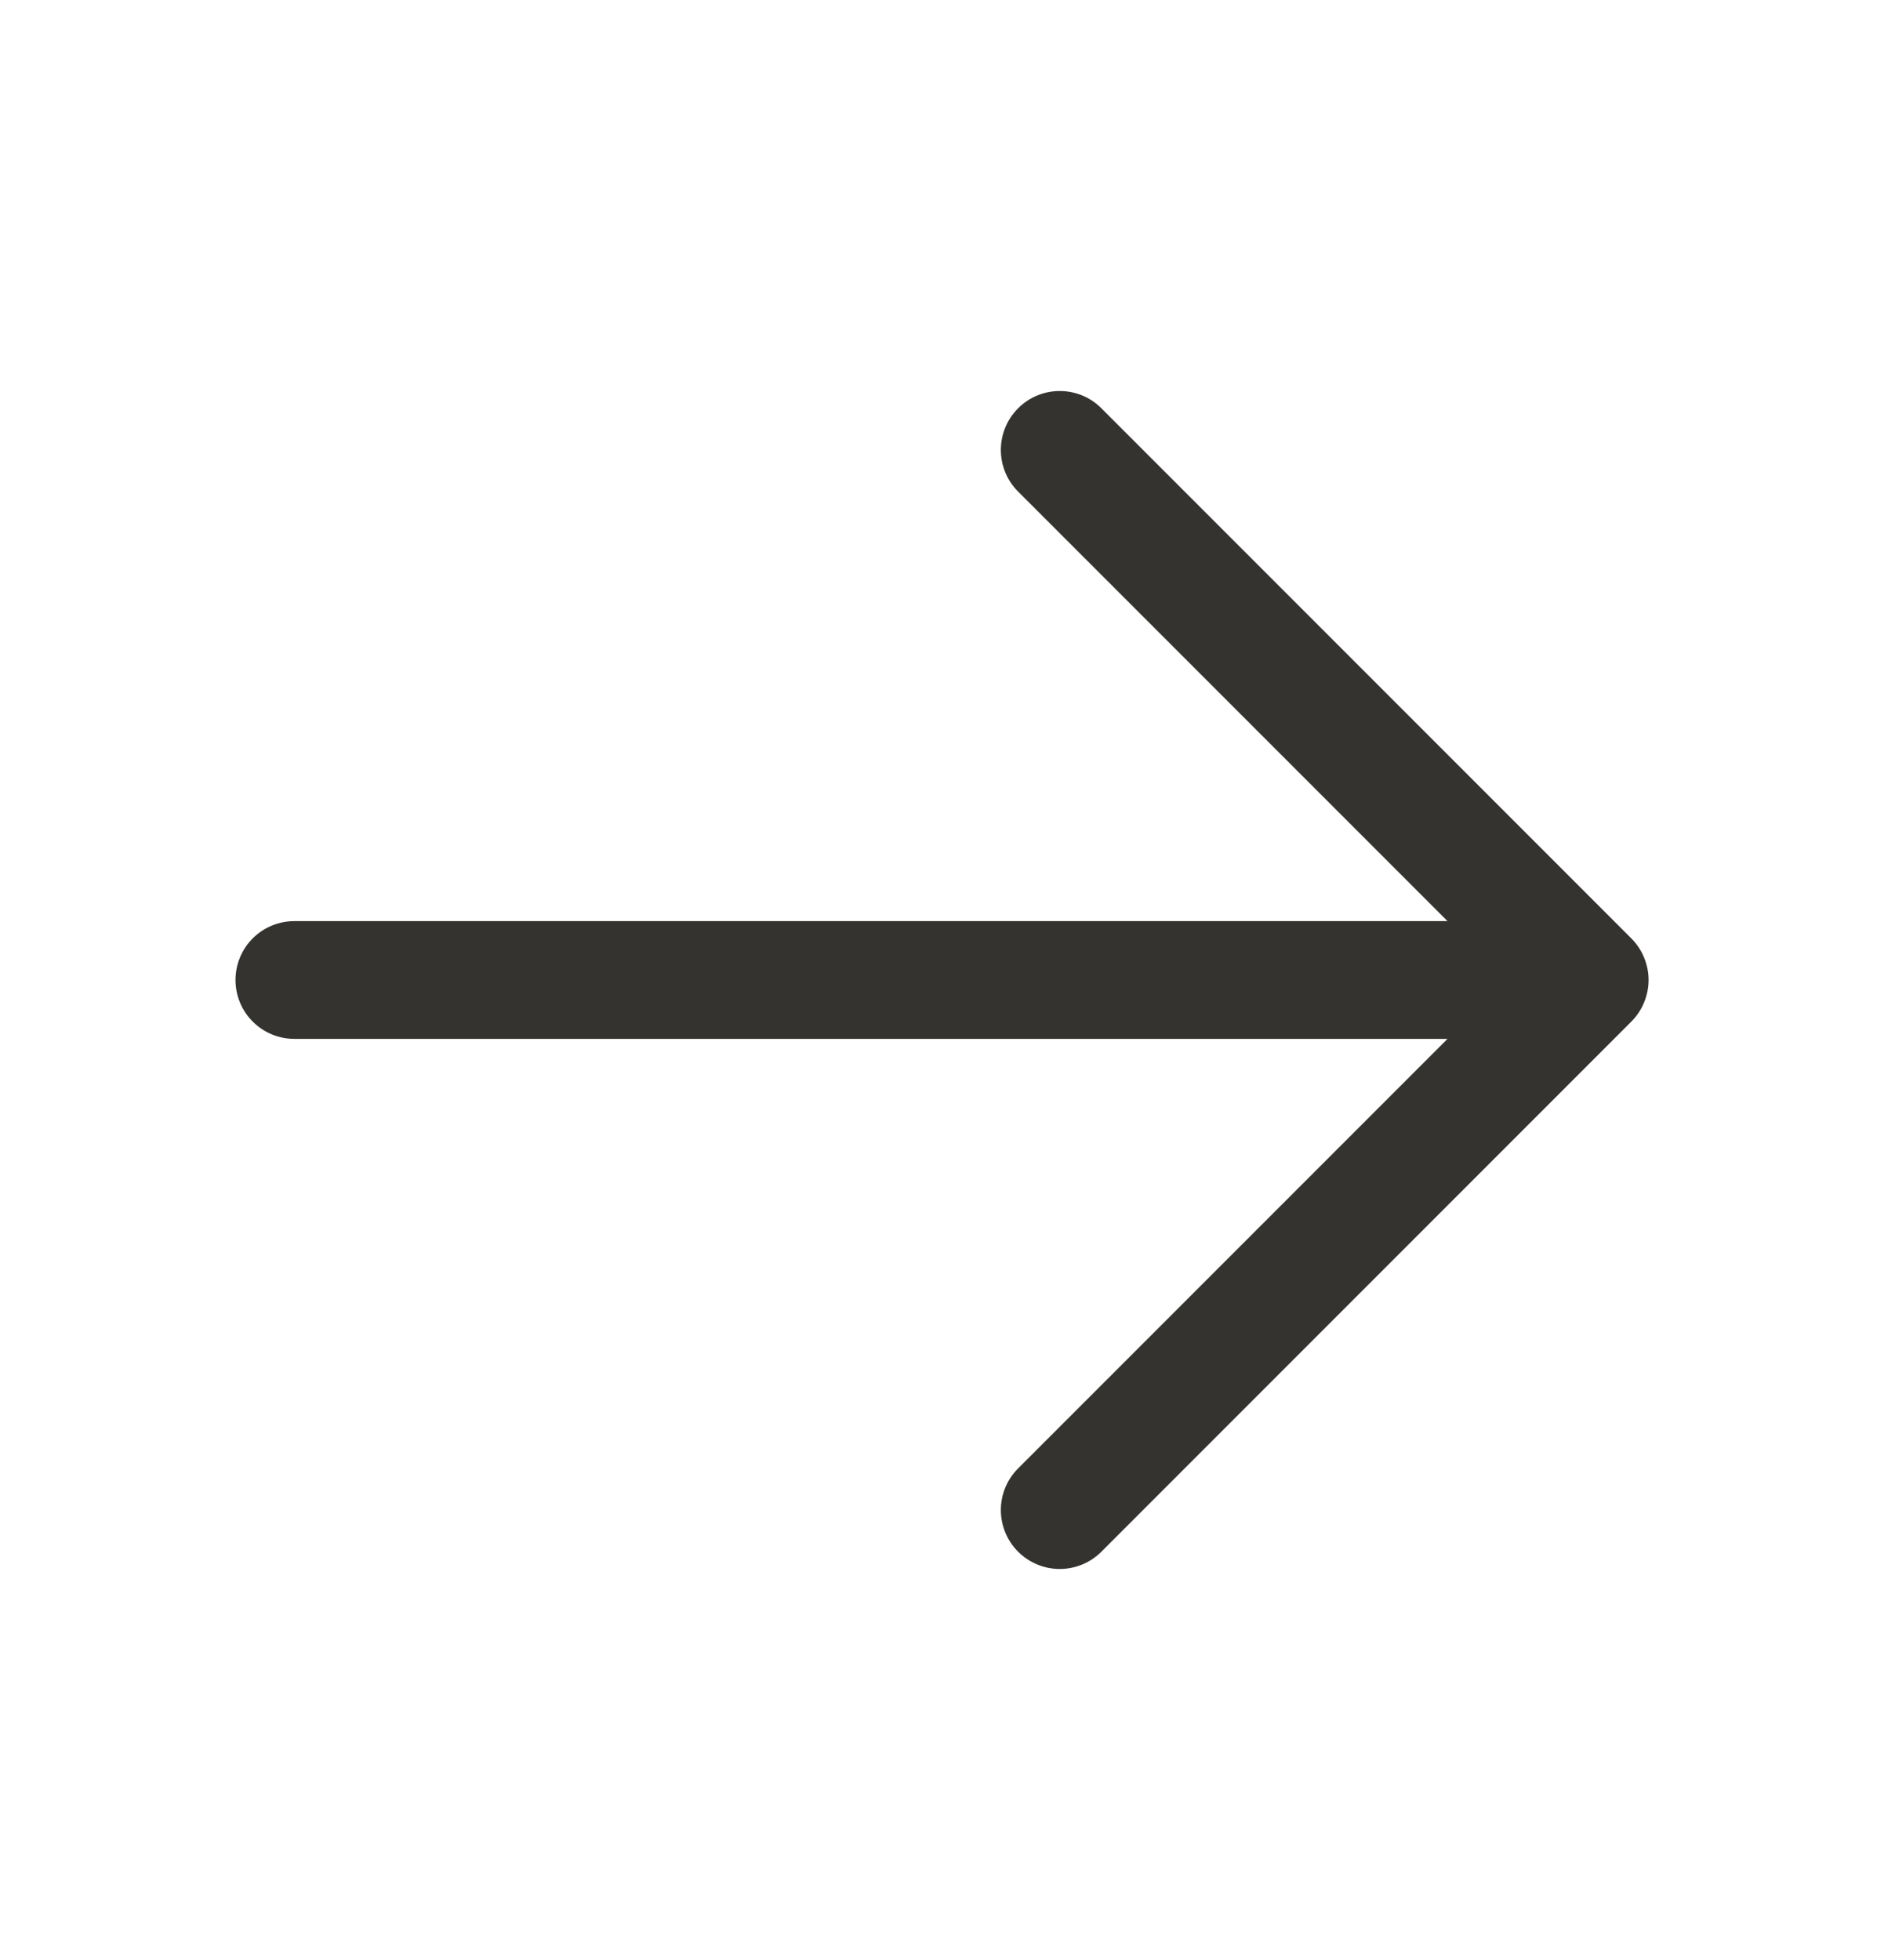<svg width="25" height="26" viewBox="0 0 25 26" fill="none" xmlns="http://www.w3.org/2000/svg">
<path d="M21.646 13.553L14.615 20.584C14.469 20.73 14.27 20.813 14.062 20.813C13.855 20.813 13.656 20.73 13.51 20.584C13.363 20.437 13.281 20.238 13.281 20.031C13.281 19.824 13.363 19.625 13.51 19.479L19.208 13.781H3.906C3.699 13.781 3.5 13.699 3.354 13.552C3.207 13.406 3.125 13.207 3.125 13C3.125 12.793 3.207 12.594 3.354 12.447C3.5 12.301 3.699 12.219 3.906 12.219H19.208L13.51 6.521C13.363 6.375 13.281 6.176 13.281 5.969C13.281 5.761 13.363 5.563 13.51 5.416C13.656 5.269 13.855 5.187 14.062 5.187C14.27 5.187 14.469 5.269 14.615 5.416L21.646 12.447C21.719 12.52 21.777 12.606 21.816 12.701C21.855 12.796 21.876 12.897 21.876 13C21.876 13.103 21.855 13.204 21.816 13.299C21.777 13.394 21.719 13.48 21.646 13.553Z" fill="#343330"/>
</svg>
